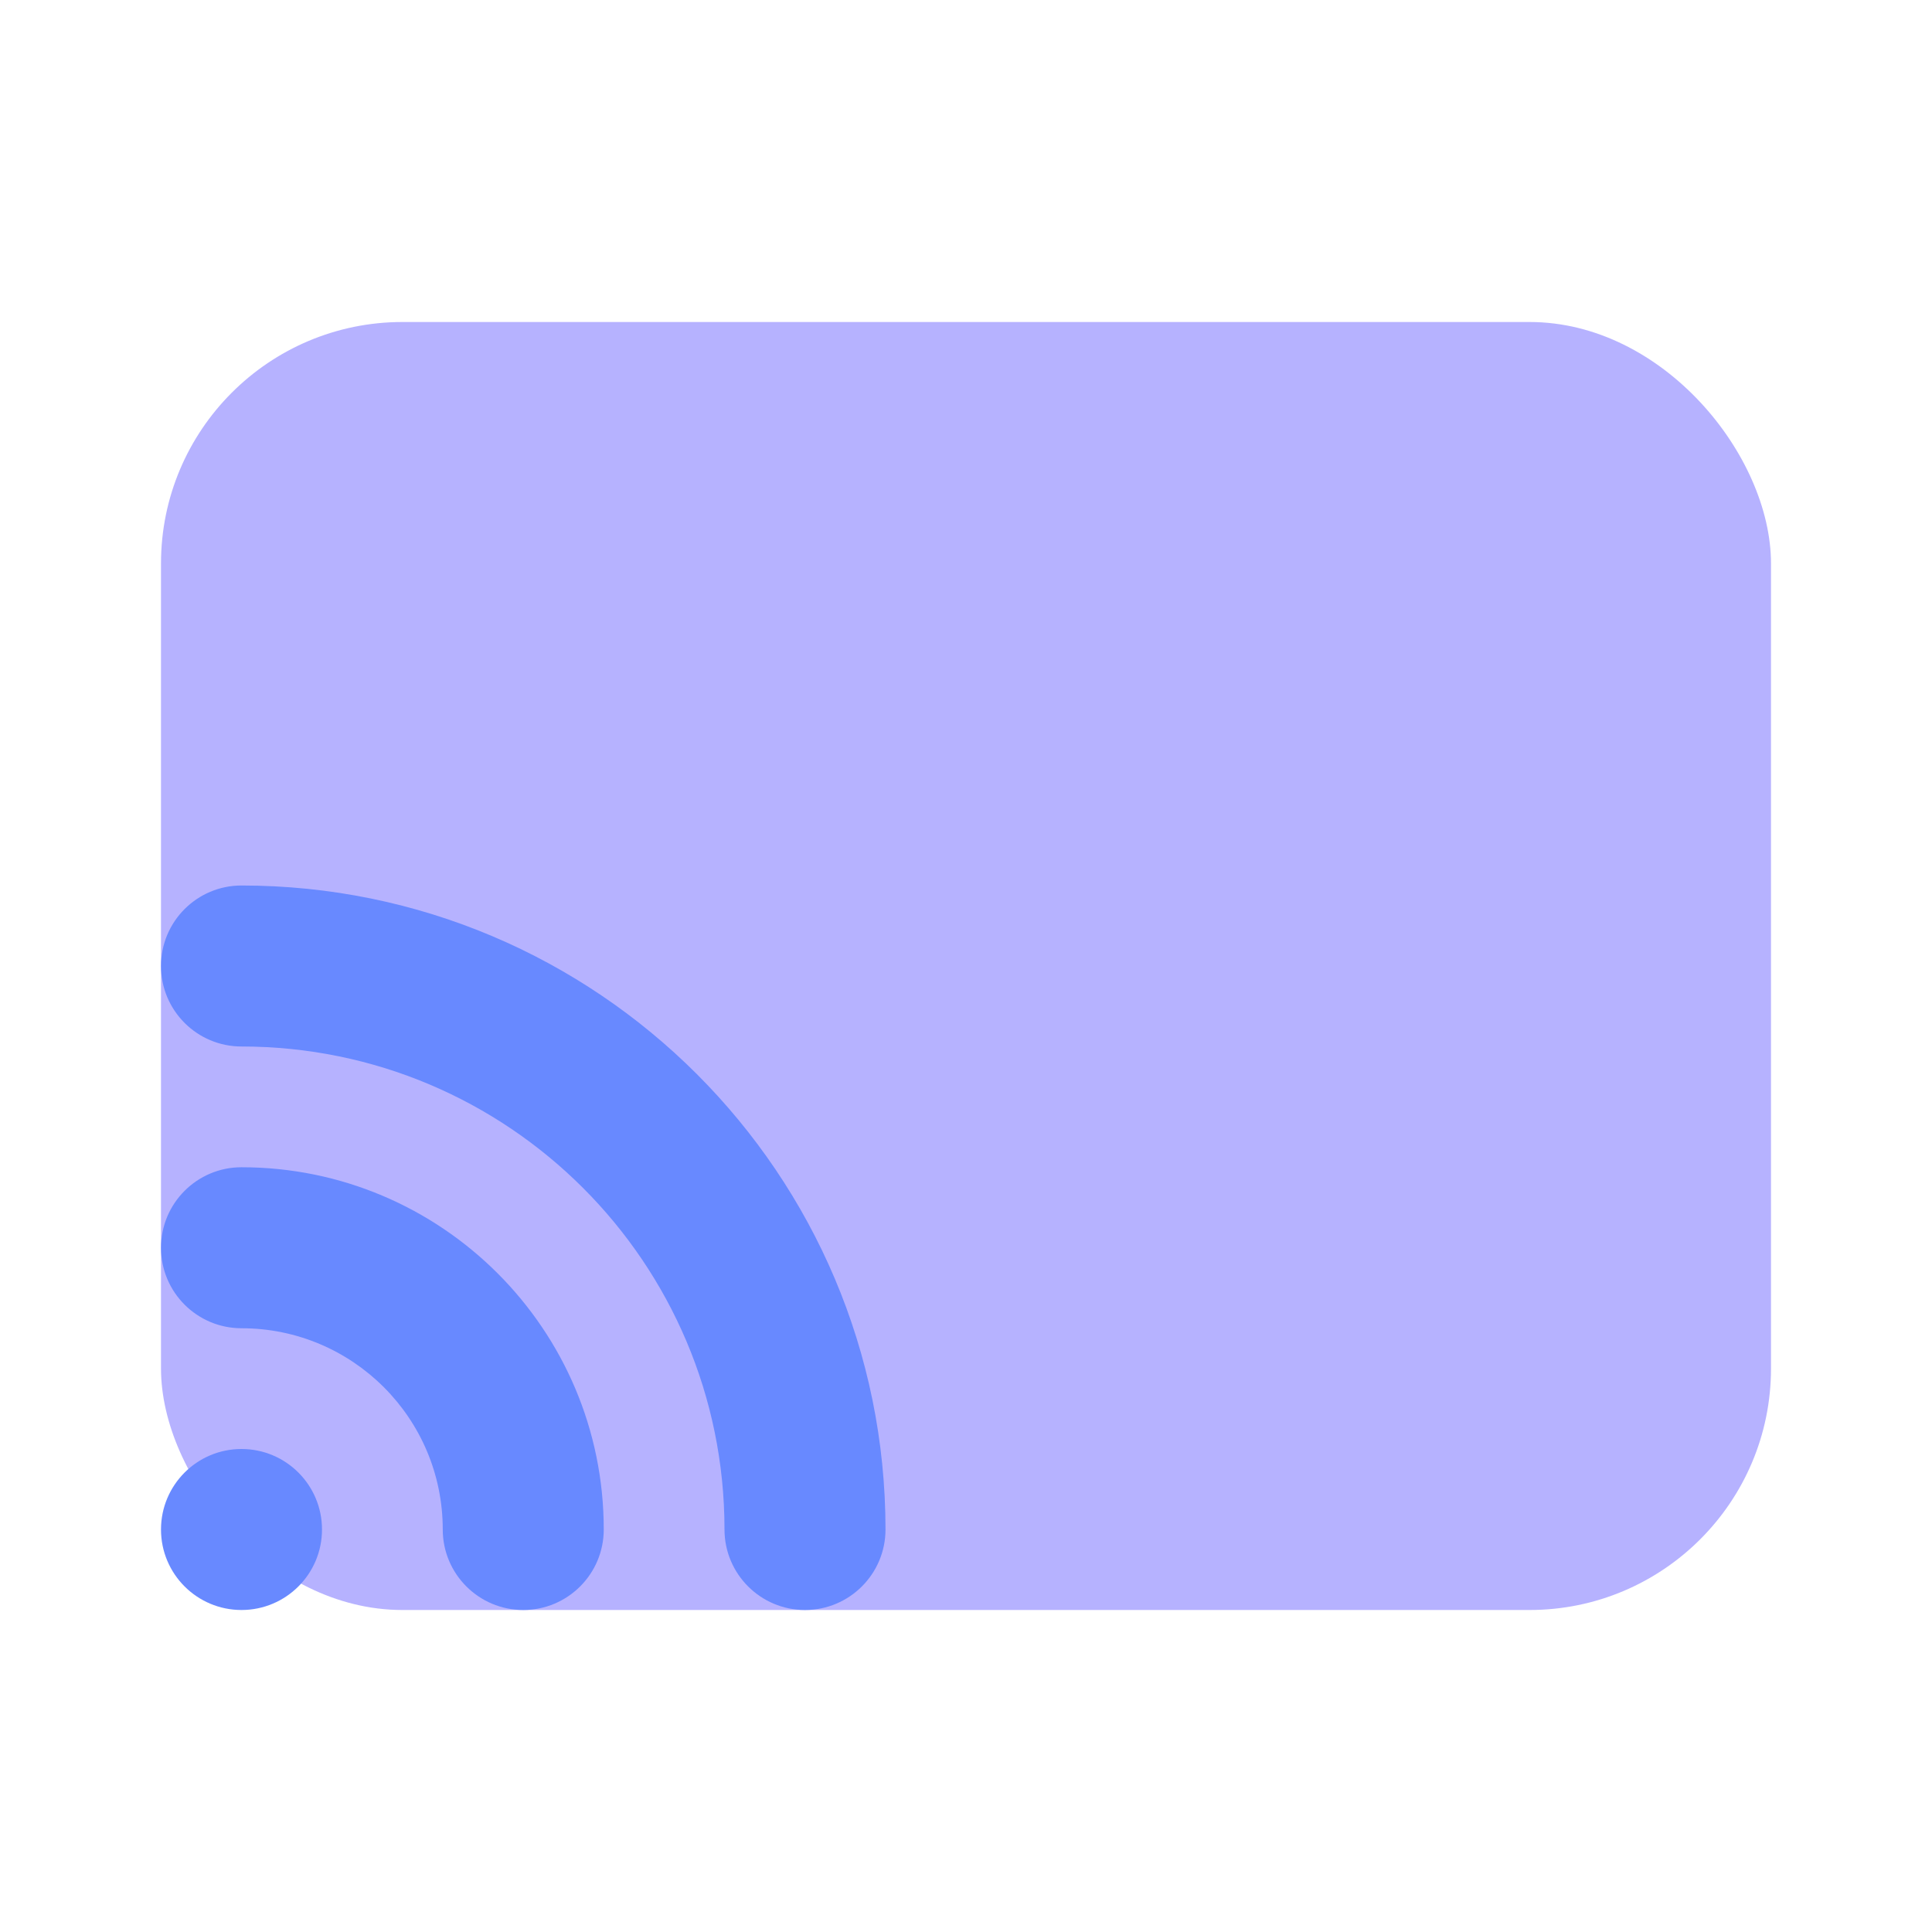 <svg width="24" height="24" viewBox="0 0 24 24" fill="none" xmlns="http://www.w3.org/2000/svg">
<rect x="2" y="4" width="20" height="16" rx="3" fill="#B6B2FF"/>
<path fill-rule="evenodd" clip-rule="evenodd" d="M2 12C2 11.448 2.448 11 3 11C7.418 11 11 14.582 11 19C11 19.552 10.552 20 10 20C9.448 20 9 19.552 9 19C9 15.686 6.314 13 3 13C2.448 13 2 12.552 2 12Z" fill="#6889FF"/>
<path fill-rule="evenodd" clip-rule="evenodd" d="M2 15.5C2 14.948 2.448 14.5 3 14.5C5.485 14.5 7.5 16.515 7.5 19C7.5 19.552 7.052 20 6.5 20C5.948 20 5.5 19.552 5.5 19C5.5 17.619 4.381 16.5 3 16.5C2.448 16.5 2 16.052 2 15.5Z" fill="#6889FF"/>
<circle cx="3" cy="19" r="1" fill="#6889FF"/>
</svg>
